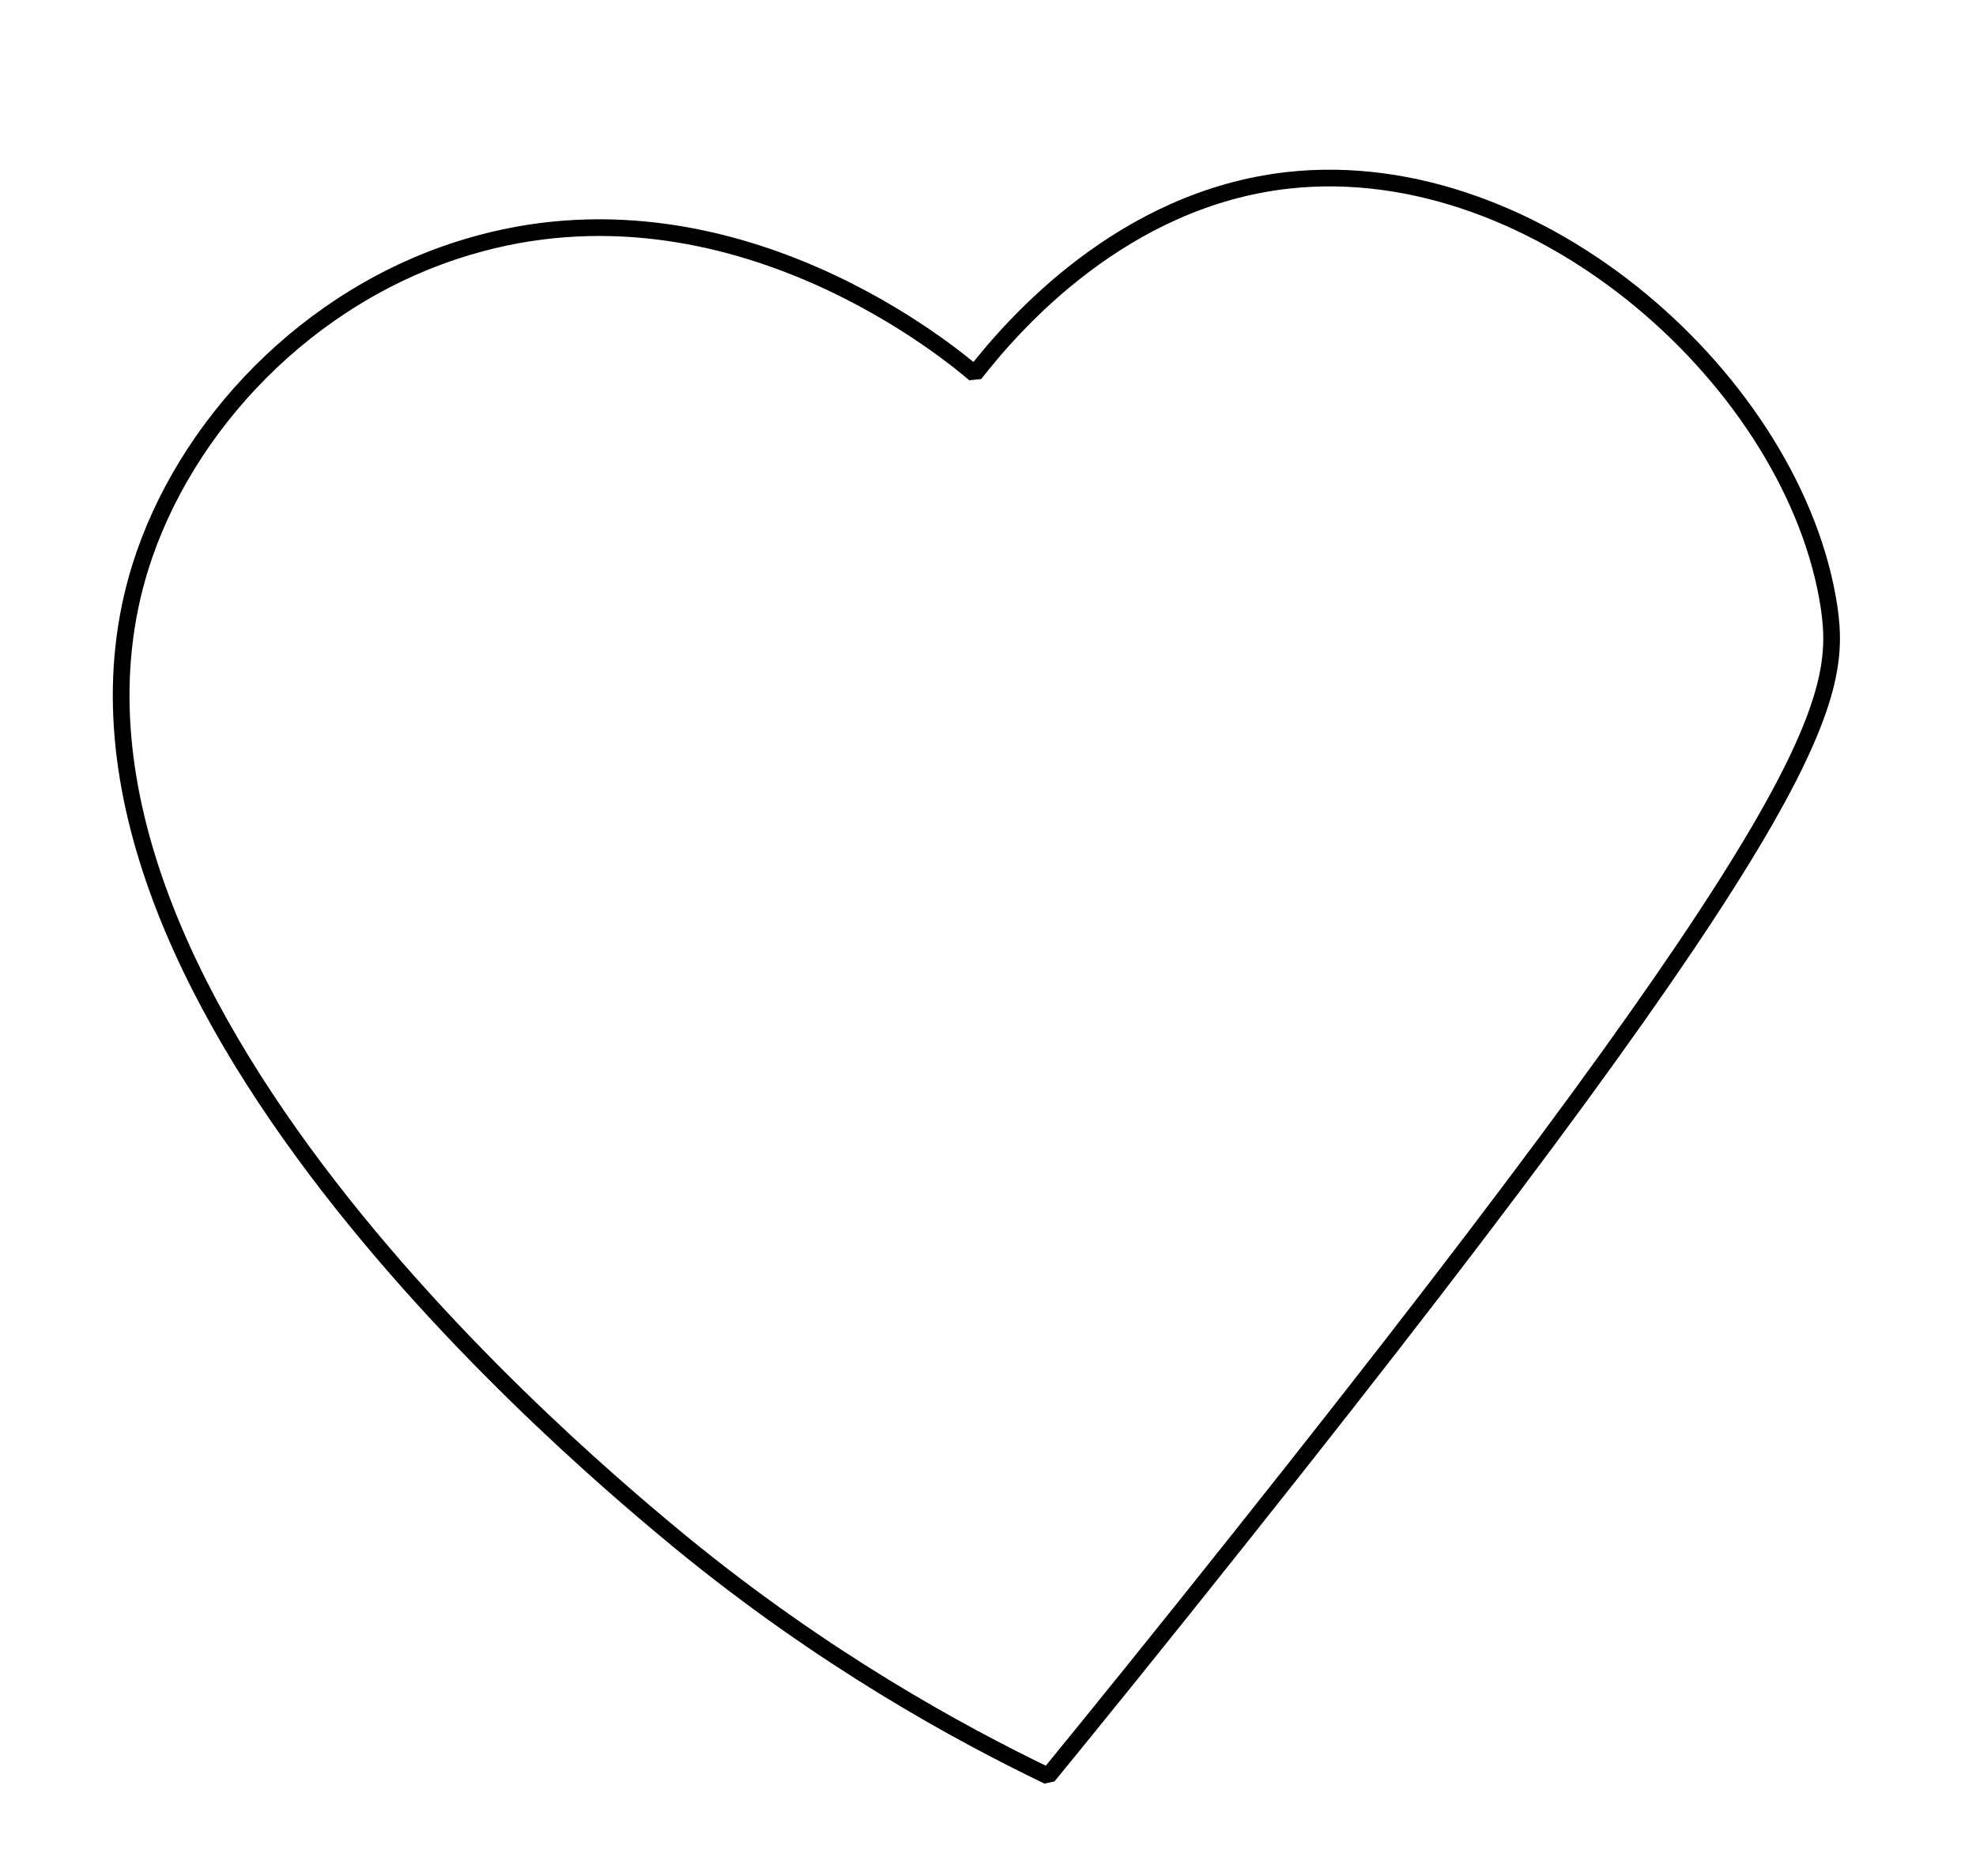 <?xml version="1.0" encoding="utf-8"?>
<!-- Generator: Adobe Illustrator 20.0.0, SVG Export Plug-In . SVG Version: 6.00 Build 0)  -->
<svg version="1.1" id="Layer_1" xmlns="http://www.w3.org/2000/svg" xmlns:xlink="http://www.w3.org/1999/xlink" x="0px" y="0px"
	 viewBox="0 0 236.8 224.8" style="enable-background:new 0 0 236.8 224.8;" xml:space="preserve">
<style type="text/css">
	.st0{fill:none;stroke:#000000;stroke-width:2;stroke-linecap:square;stroke-linejoin:bevel;stroke-miterlimit:10;}
</style>
<path class="st0" d="M116.8,44.8c4.6-5.9,17.7-21,37.6-23.2c30.1-3.3,60.8,24.5,64.8,51.2c1.6,11-0.9,23.9-70.4,111.2
	c-9.7,12.2-17.8,22.2-23.2,28.8c-10.8-5.2-26.9-14-44-28C71.2,176.2,1.1,118.6,16.8,68C22.1,51,36.9,35.3,56,29.6
	C87.9,20,114.8,43.1,116.8,44.8z"/>
</svg>
